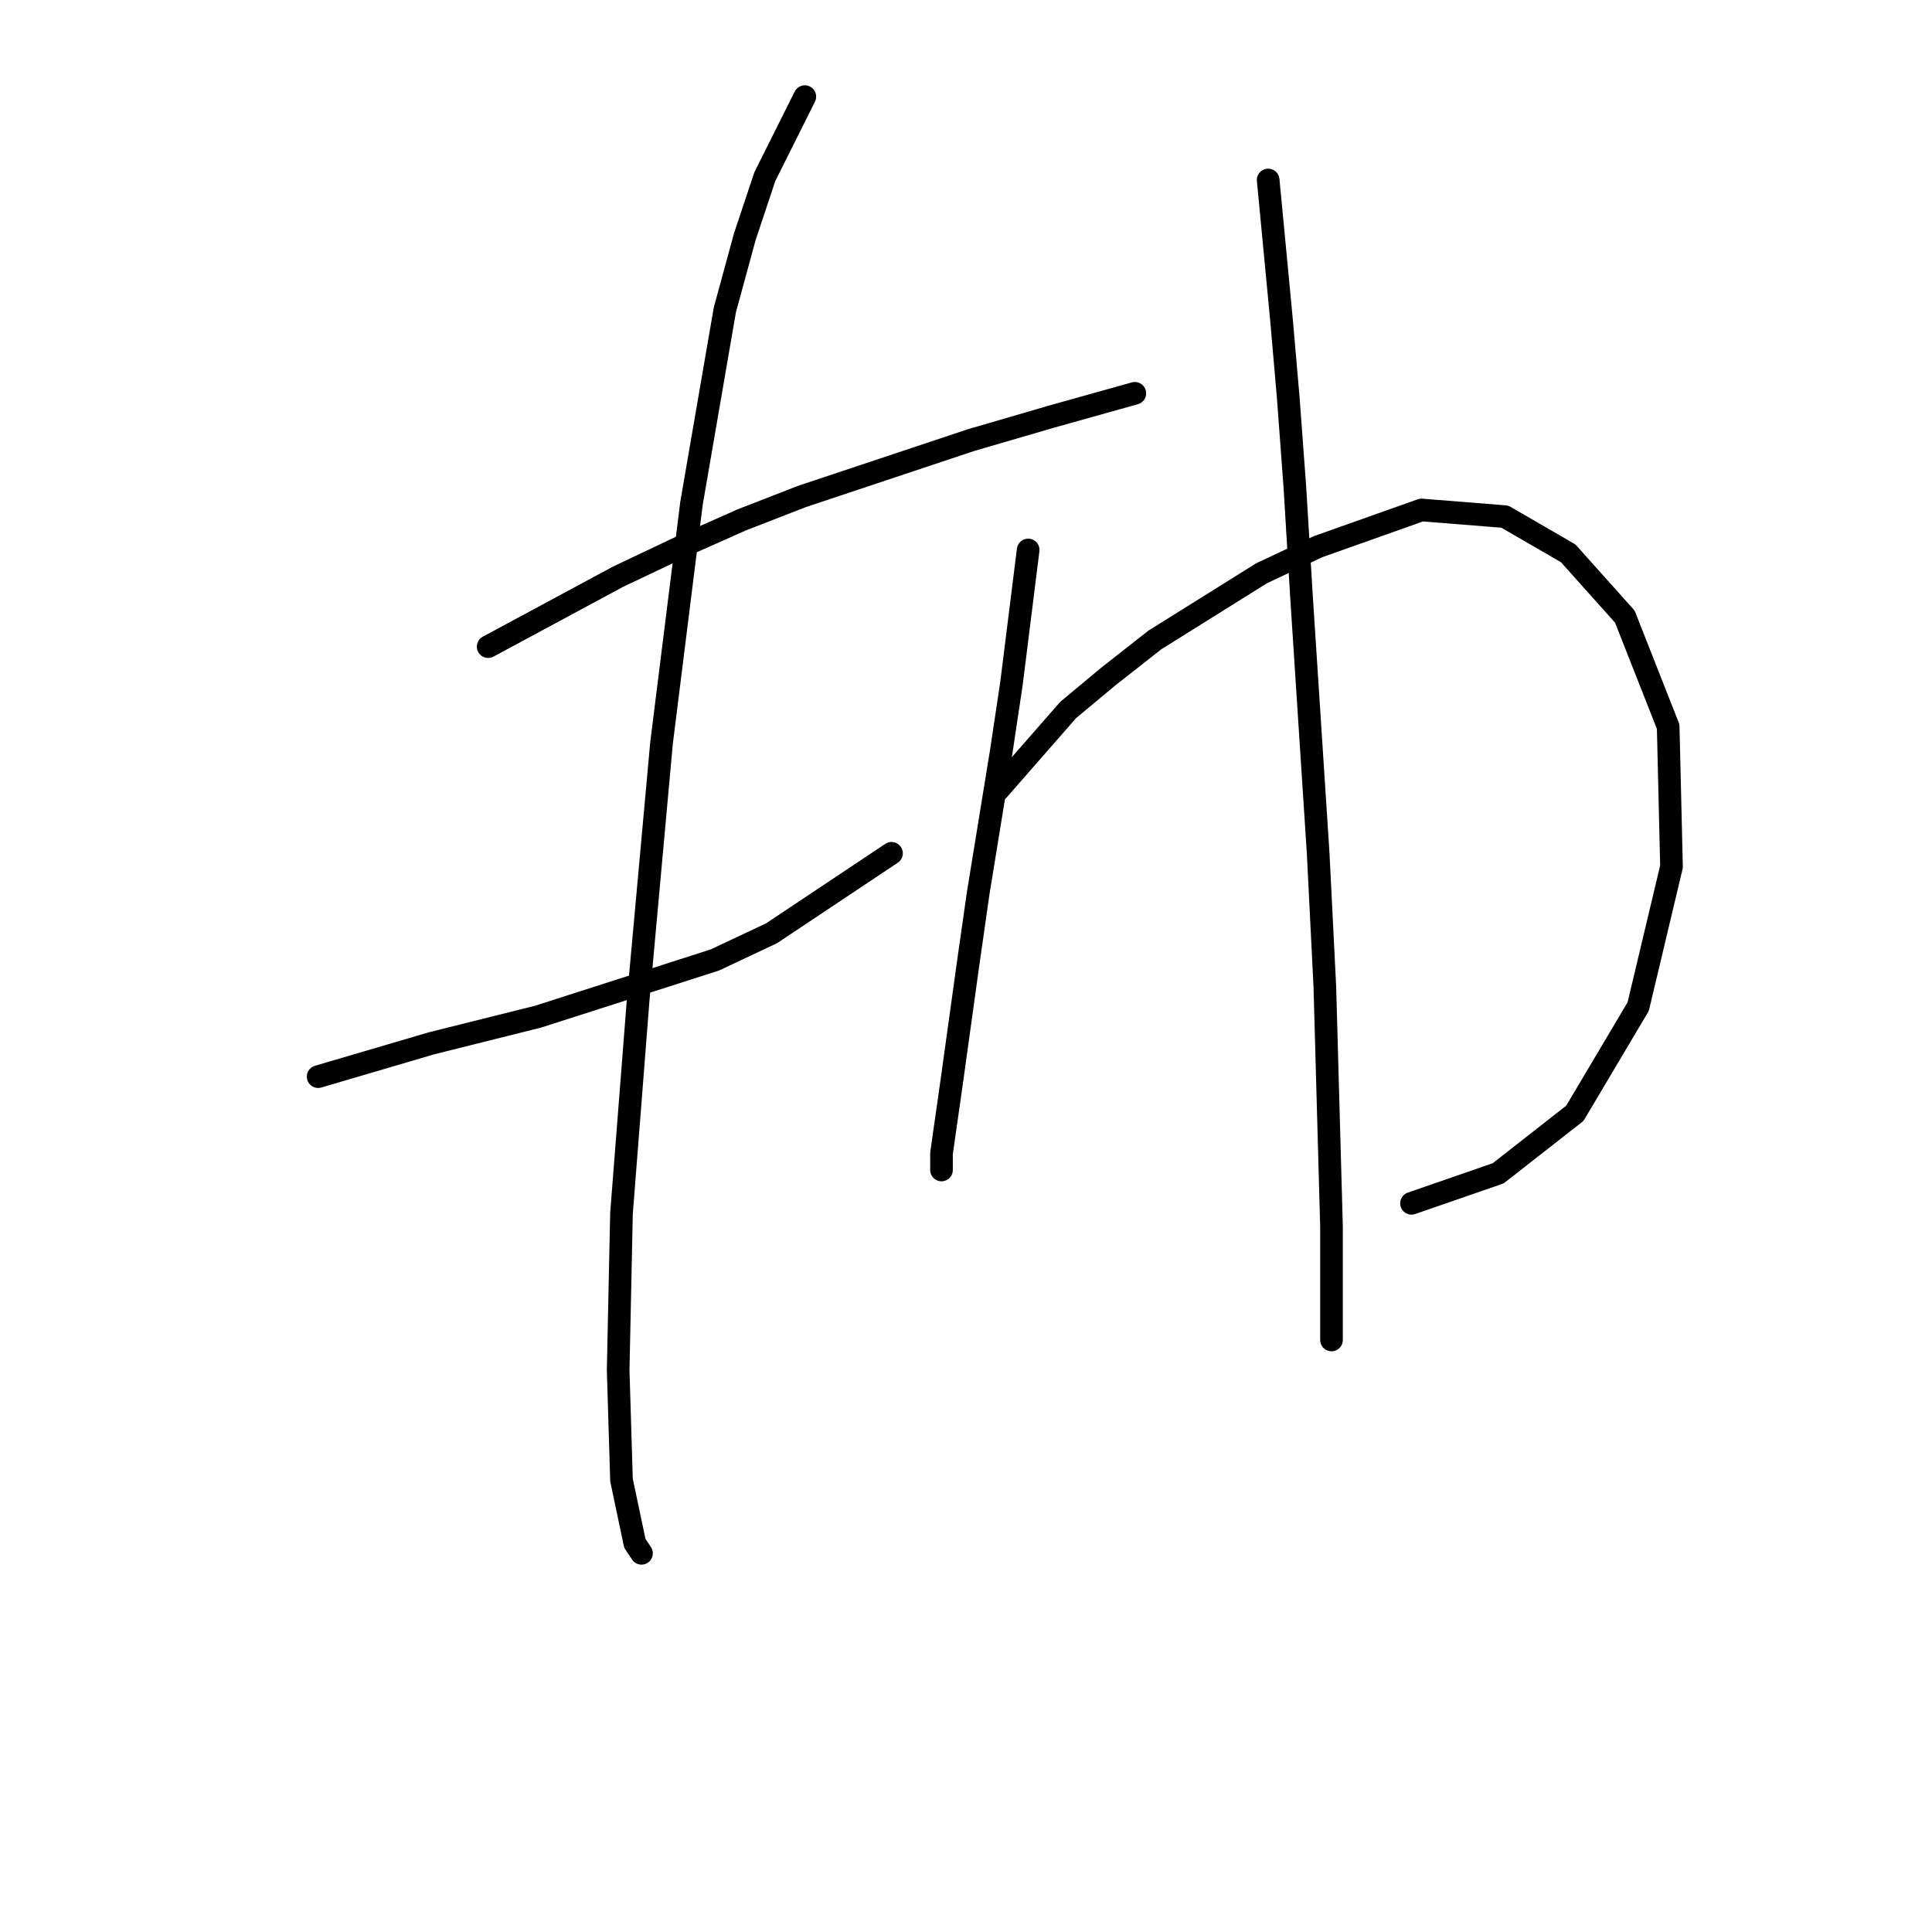 <?xml version="1.0" standalone="no"?>
    <svg width="256" height="256" xmlns="http://www.w3.org/2000/svg" version="1.1">
    <polyline stroke="black" stroke-width="3" stroke-linecap="round" fill="transparent" stroke-linejoin="round" points="64.684 85.683 81.91 76.408 90.302 72.432 98.252 68.899 106.203 65.807 114.153 63.157 128.729 58.298 139.329 55.206 150.372 52.115 150.372 52.115 " />
        <polyline stroke="black" stroke-width="3" stroke-linecap="round" fill="transparent" stroke-linejoin="round" points="42.158 142.661 57.175 138.244 64.242 136.477 71.309 134.71 94.719 127.202 102.227 123.668 118.128 113.068 118.128 113.068 " />
        <polyline stroke="black" stroke-width="3" stroke-linecap="round" fill="transparent" stroke-linejoin="round" points="106.644 12.804 101.344 23.405 98.694 31.355 96.044 41.072 91.627 66.69 87.652 98.492 84.56 132.502 82.351 160.77 81.91 181.529 82.351 196.105 84.118 204.497 85.002 205.822 85.002 205.822 " />
        <polyline stroke="black" stroke-width="3" stroke-linecap="round" fill="transparent" stroke-linejoin="round" points="136.237 72.874 134.029 90.542 132.704 99.375 129.612 118.368 128.287 127.643 126.079 143.544 124.754 152.82 124.754 155.028 124.754 155.028 " />
        <polyline stroke="black" stroke-width="3" stroke-linecap="round" fill="transparent" stroke-linejoin="round" points="132.262 104.676 141.538 94.075 146.838 89.658 153.022 84.8 167.156 75.966 174.664 72.432 188.357 67.574 199.399 68.457 207.791 73.316 215.3 81.708 221.042 96.284 221.483 114.834 217.067 133.385 208.674 147.519 198.516 155.47 187.032 159.445 187.032 159.445 " />
        <polyline stroke="black" stroke-width="3" stroke-linecap="round" fill="transparent" stroke-linejoin="round" points="168.039 23.847 169.806 42.397 170.689 52.556 171.573 64.482 172.456 79.058 174.664 113.068 175.548 130.735 176.431 162.537 176.431 177.554 176.431 177.554 " />
        </svg>